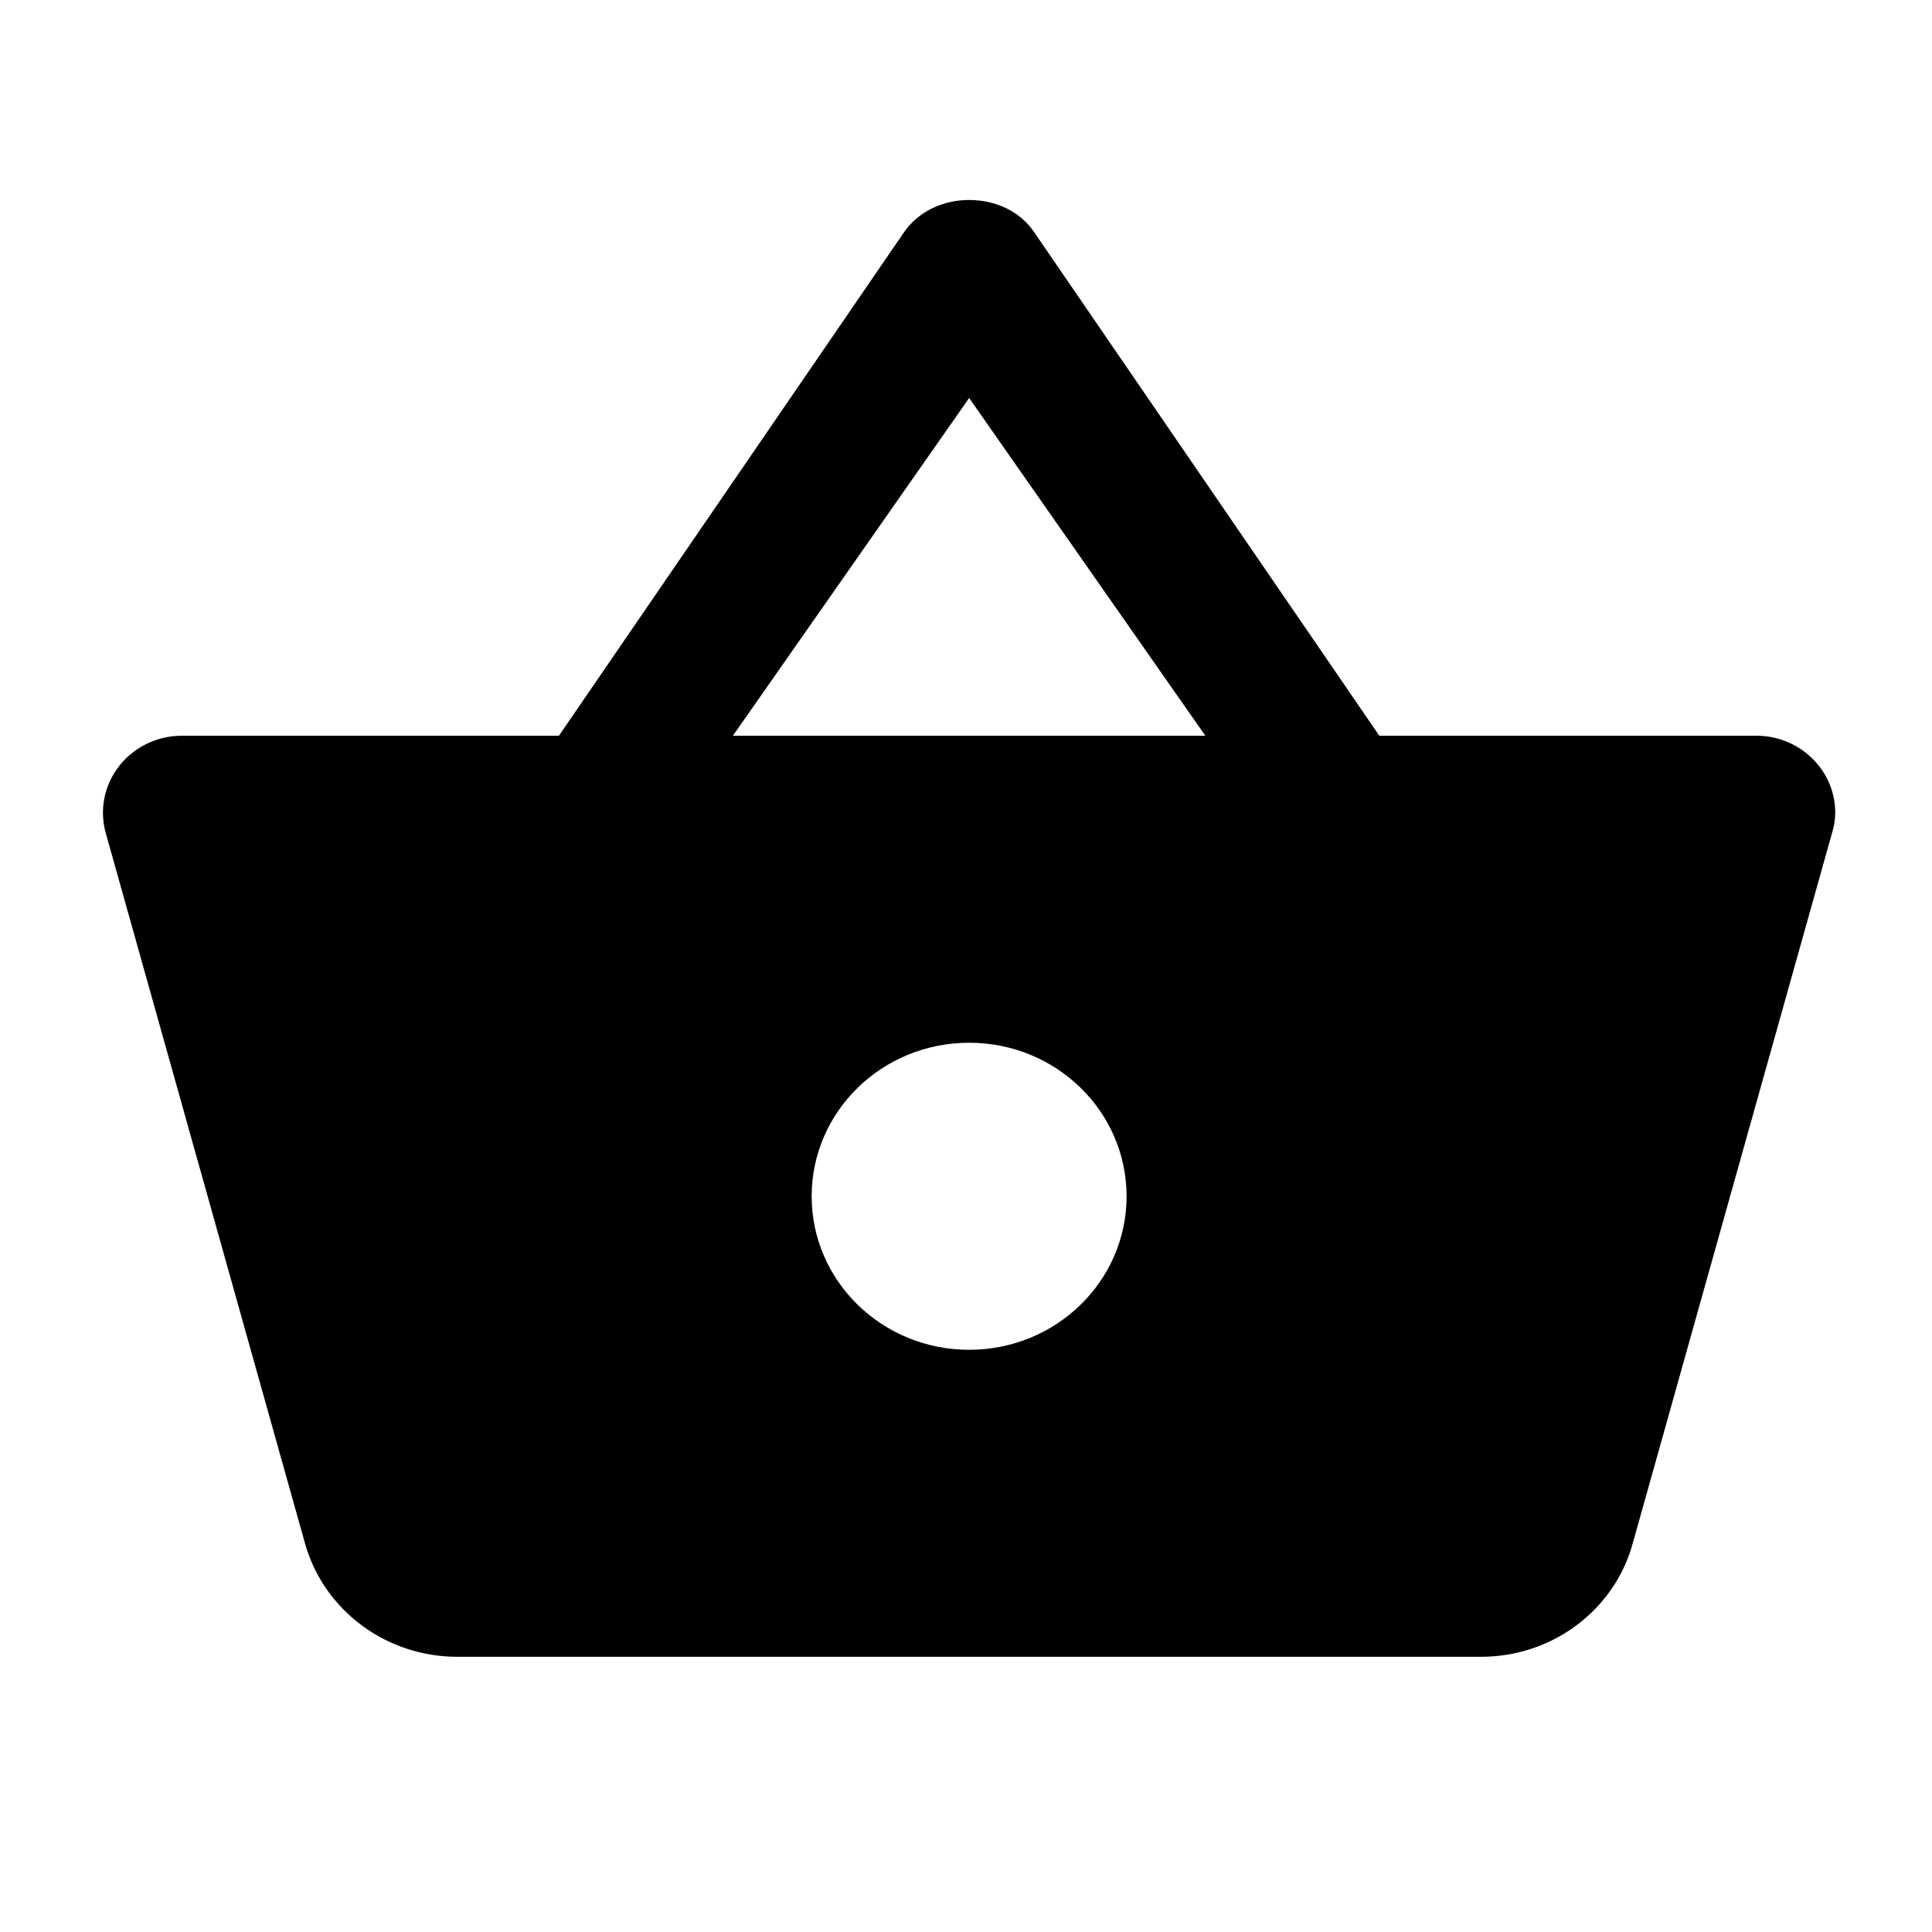 <svg width="30" height="30" viewBox="0 0 43 41" fill="none" xmlns="http://www.w3.org/2000/svg">
<g clip-path="url(#clip0_20_221)">
<path d="M30.699 15.375L23.024 4.177C22.691 3.681 22.13 3.451 21.57 3.451C21.009 3.451 20.448 3.69 20.115 4.177L12.44 15.375H4.046C3.775 15.376 3.509 15.437 3.267 15.554C3.024 15.672 2.813 15.842 2.65 16.052C2.486 16.262 2.374 16.506 2.323 16.765C2.272 17.023 2.283 17.29 2.355 17.545L6.797 33.381C7.005 34.099 7.448 34.731 8.059 35.181C8.669 35.632 9.414 35.875 10.179 35.875H32.96C34.572 35.875 35.93 34.816 36.333 33.372L40.776 17.536C40.819 17.399 40.846 17.246 40.846 17.083C40.846 16.144 40.057 15.375 39.093 15.375H30.699ZM16.312 15.375L21.57 7.858L26.827 15.375H16.312ZM21.57 29.042C19.633 29.042 18.065 27.513 18.065 25.625C18.065 23.737 19.633 22.208 21.57 22.208C23.506 22.208 25.074 23.737 25.074 25.625C25.074 27.513 23.506 29.042 21.57 29.042Z" fill="black"/>
</g>
<defs>
<clipPath id="clip0_20_221">
<rect width="42.057" height="41" fill="white" transform="translate(0.541)"/>
</clipPath>
</defs>
</svg>
